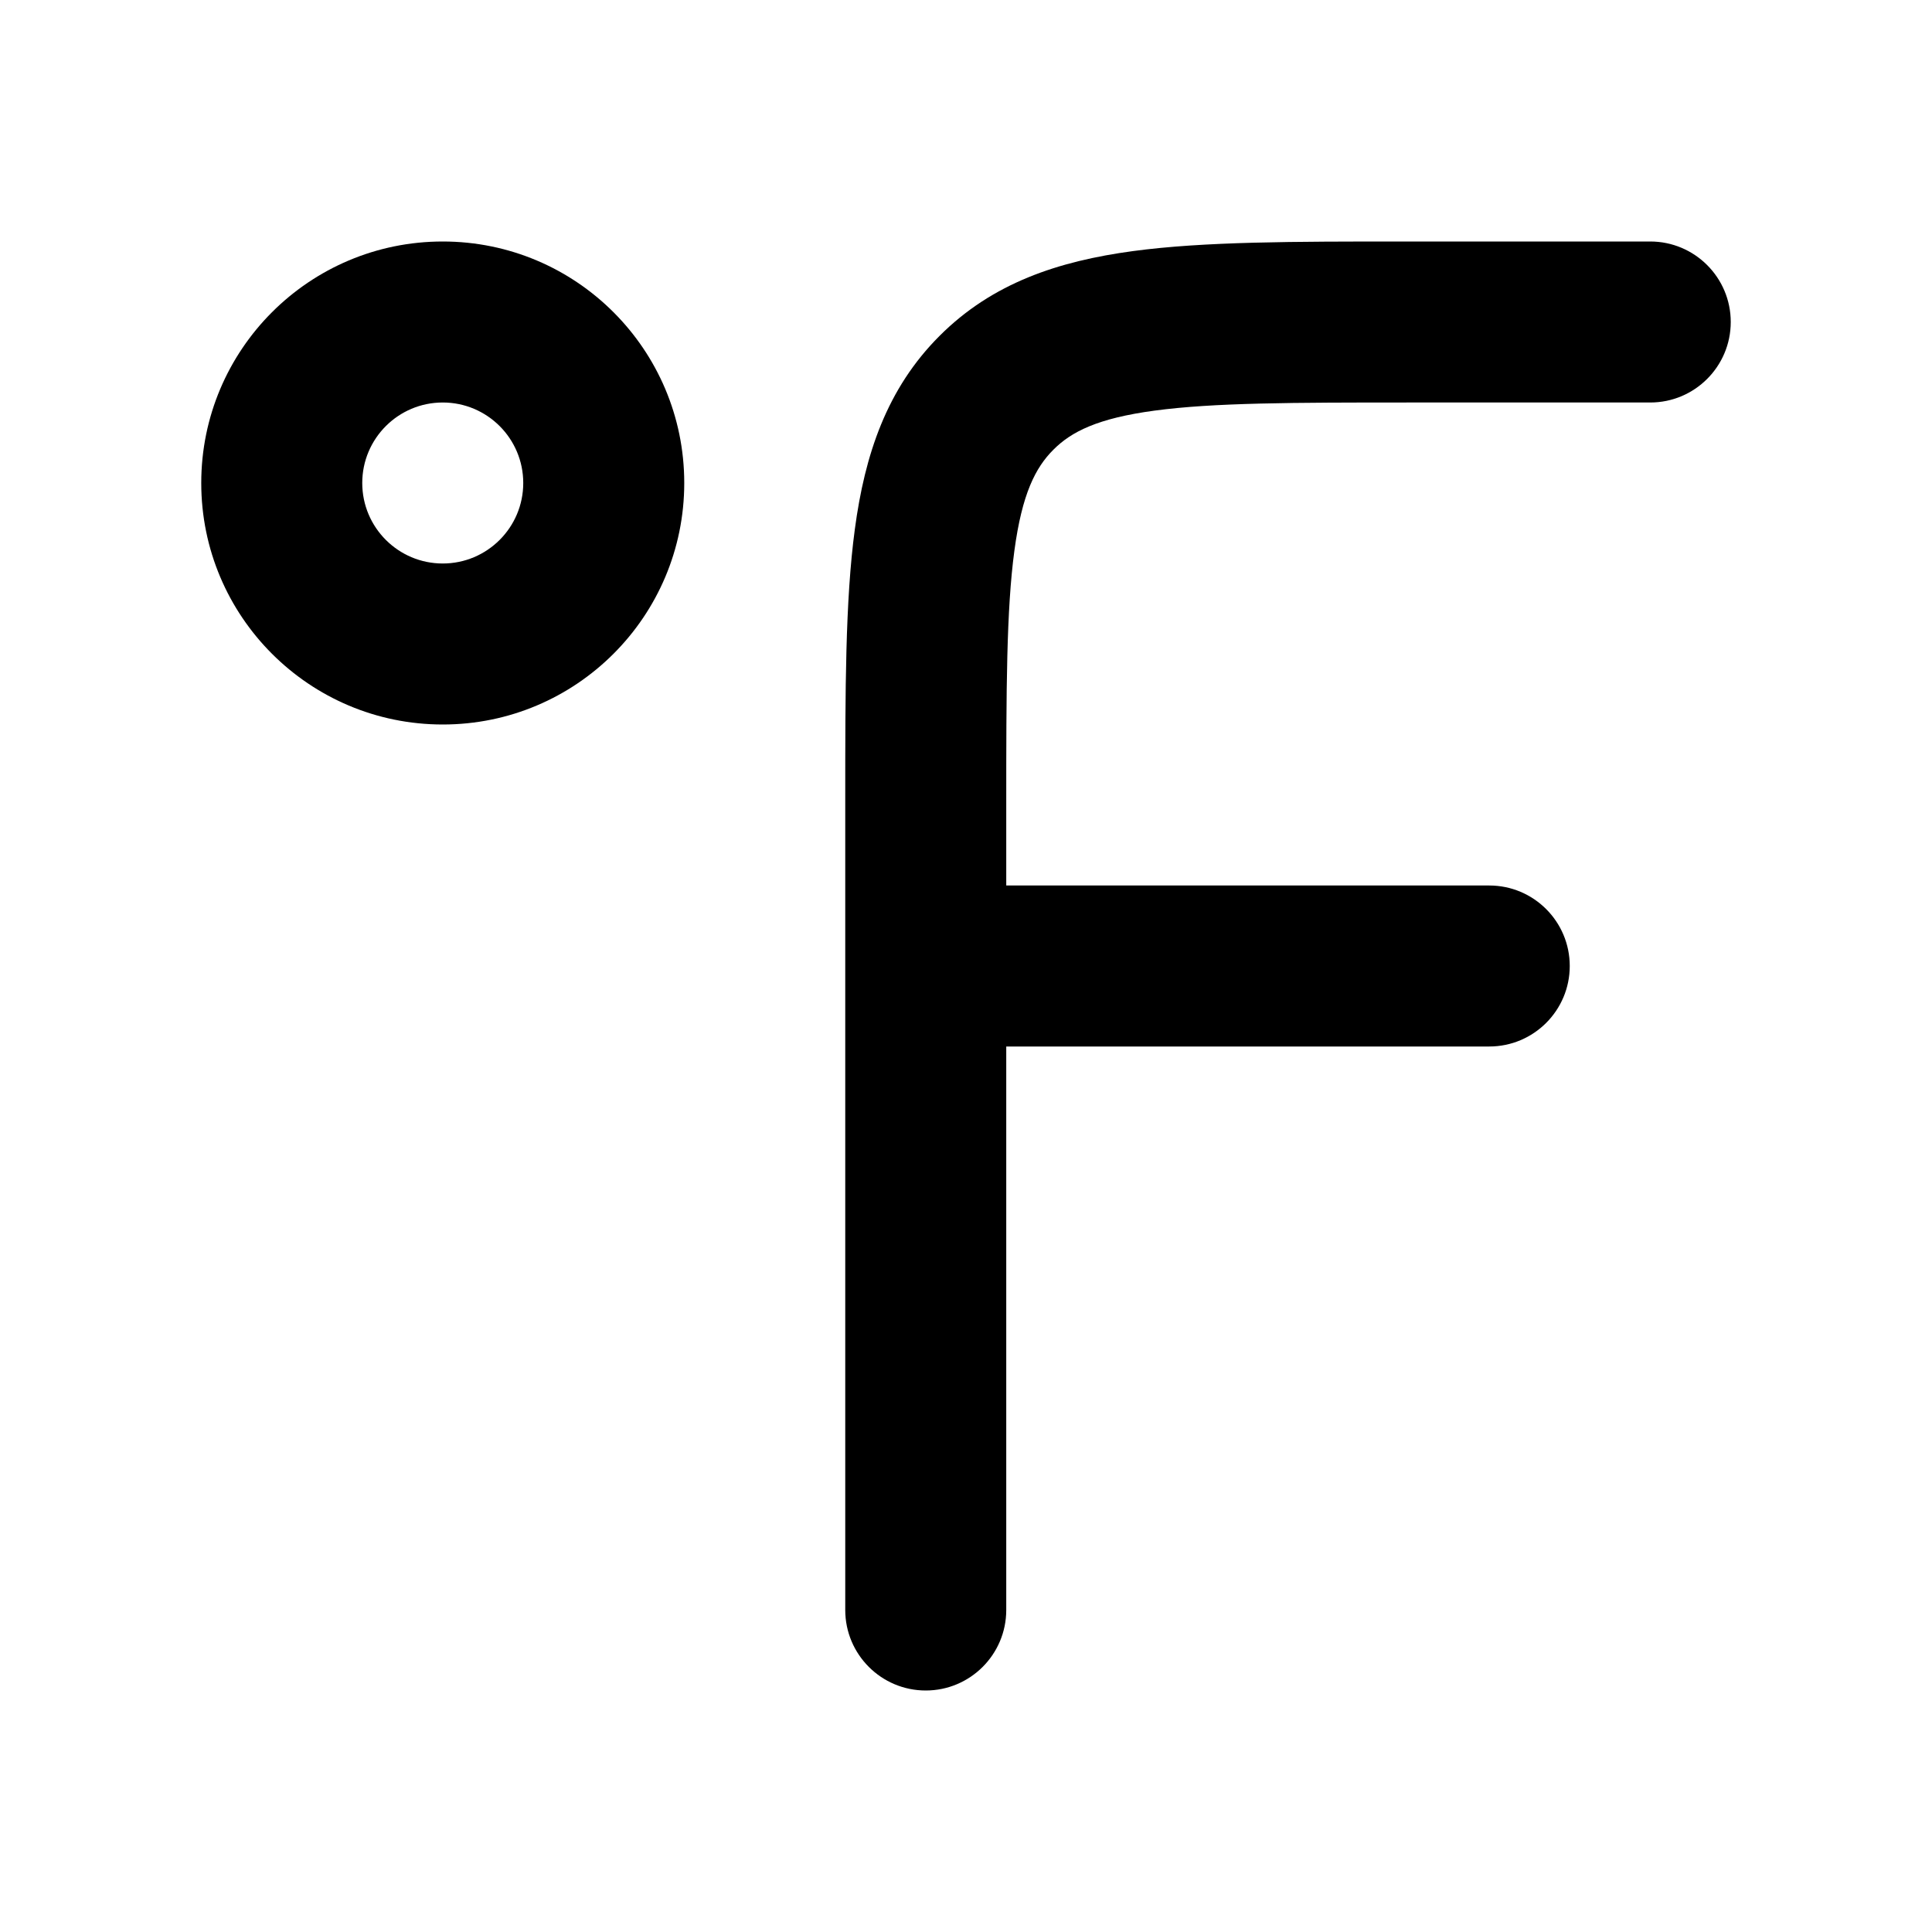 <svg width="24" height="24" viewBox="0 0 24 24" xmlns="http://www.w3.org/2000/svg">
<path fill-rule="evenodd" clip-rule="evenodd" d="M5.5 5C4.948 5 4.5 5.448 4.5 6C4.5 6.552 4.948 7 5.5 7C6.052 7 6.5 6.552 6.5 6C6.5 5.448 6.052 5 5.5 5ZM2.5 6C2.5 4.343 3.843 3 5.5 3C7.157 3 8.5 4.343 8.5 6C8.5 7.657 7.157 9 5.5 9C3.843 9 2.5 7.657 2.5 6Z" fill="currentColor"/>
<path class="pr-icon-bulk-secondary" d="M20.5 3L17.429 3C16.075 3 14.959 3 14.075 3.119C13.147 3.244 12.328 3.515 11.672 4.172C11.015 4.828 10.743 5.647 10.619 6.575C10.5 7.459 10.5 8.575 10.5 9.929L10.5 11.999C10.5 11.999 10.5 12 10.5 12C10.5 12 10.5 12.001 10.5 12.001L10.5 20C10.5 20.552 10.948 21 11.5 21C12.052 21 12.5 20.552 12.5 20V13H18.5C19.052 13 19.5 12.552 19.5 12C19.5 11.448 19.052 11 18.5 11H12.5V10C12.5 8.558 12.502 7.576 12.601 6.841C12.696 6.135 12.863 5.808 13.086 5.586C13.308 5.363 13.635 5.196 14.341 5.101C15.076 5.002 16.058 5 17.5 5H20.5C21.052 5 21.5 4.552 21.5 4C21.5 3.448 21.052 3 20.5 3Z" fill="currentColor"/>
</svg>
